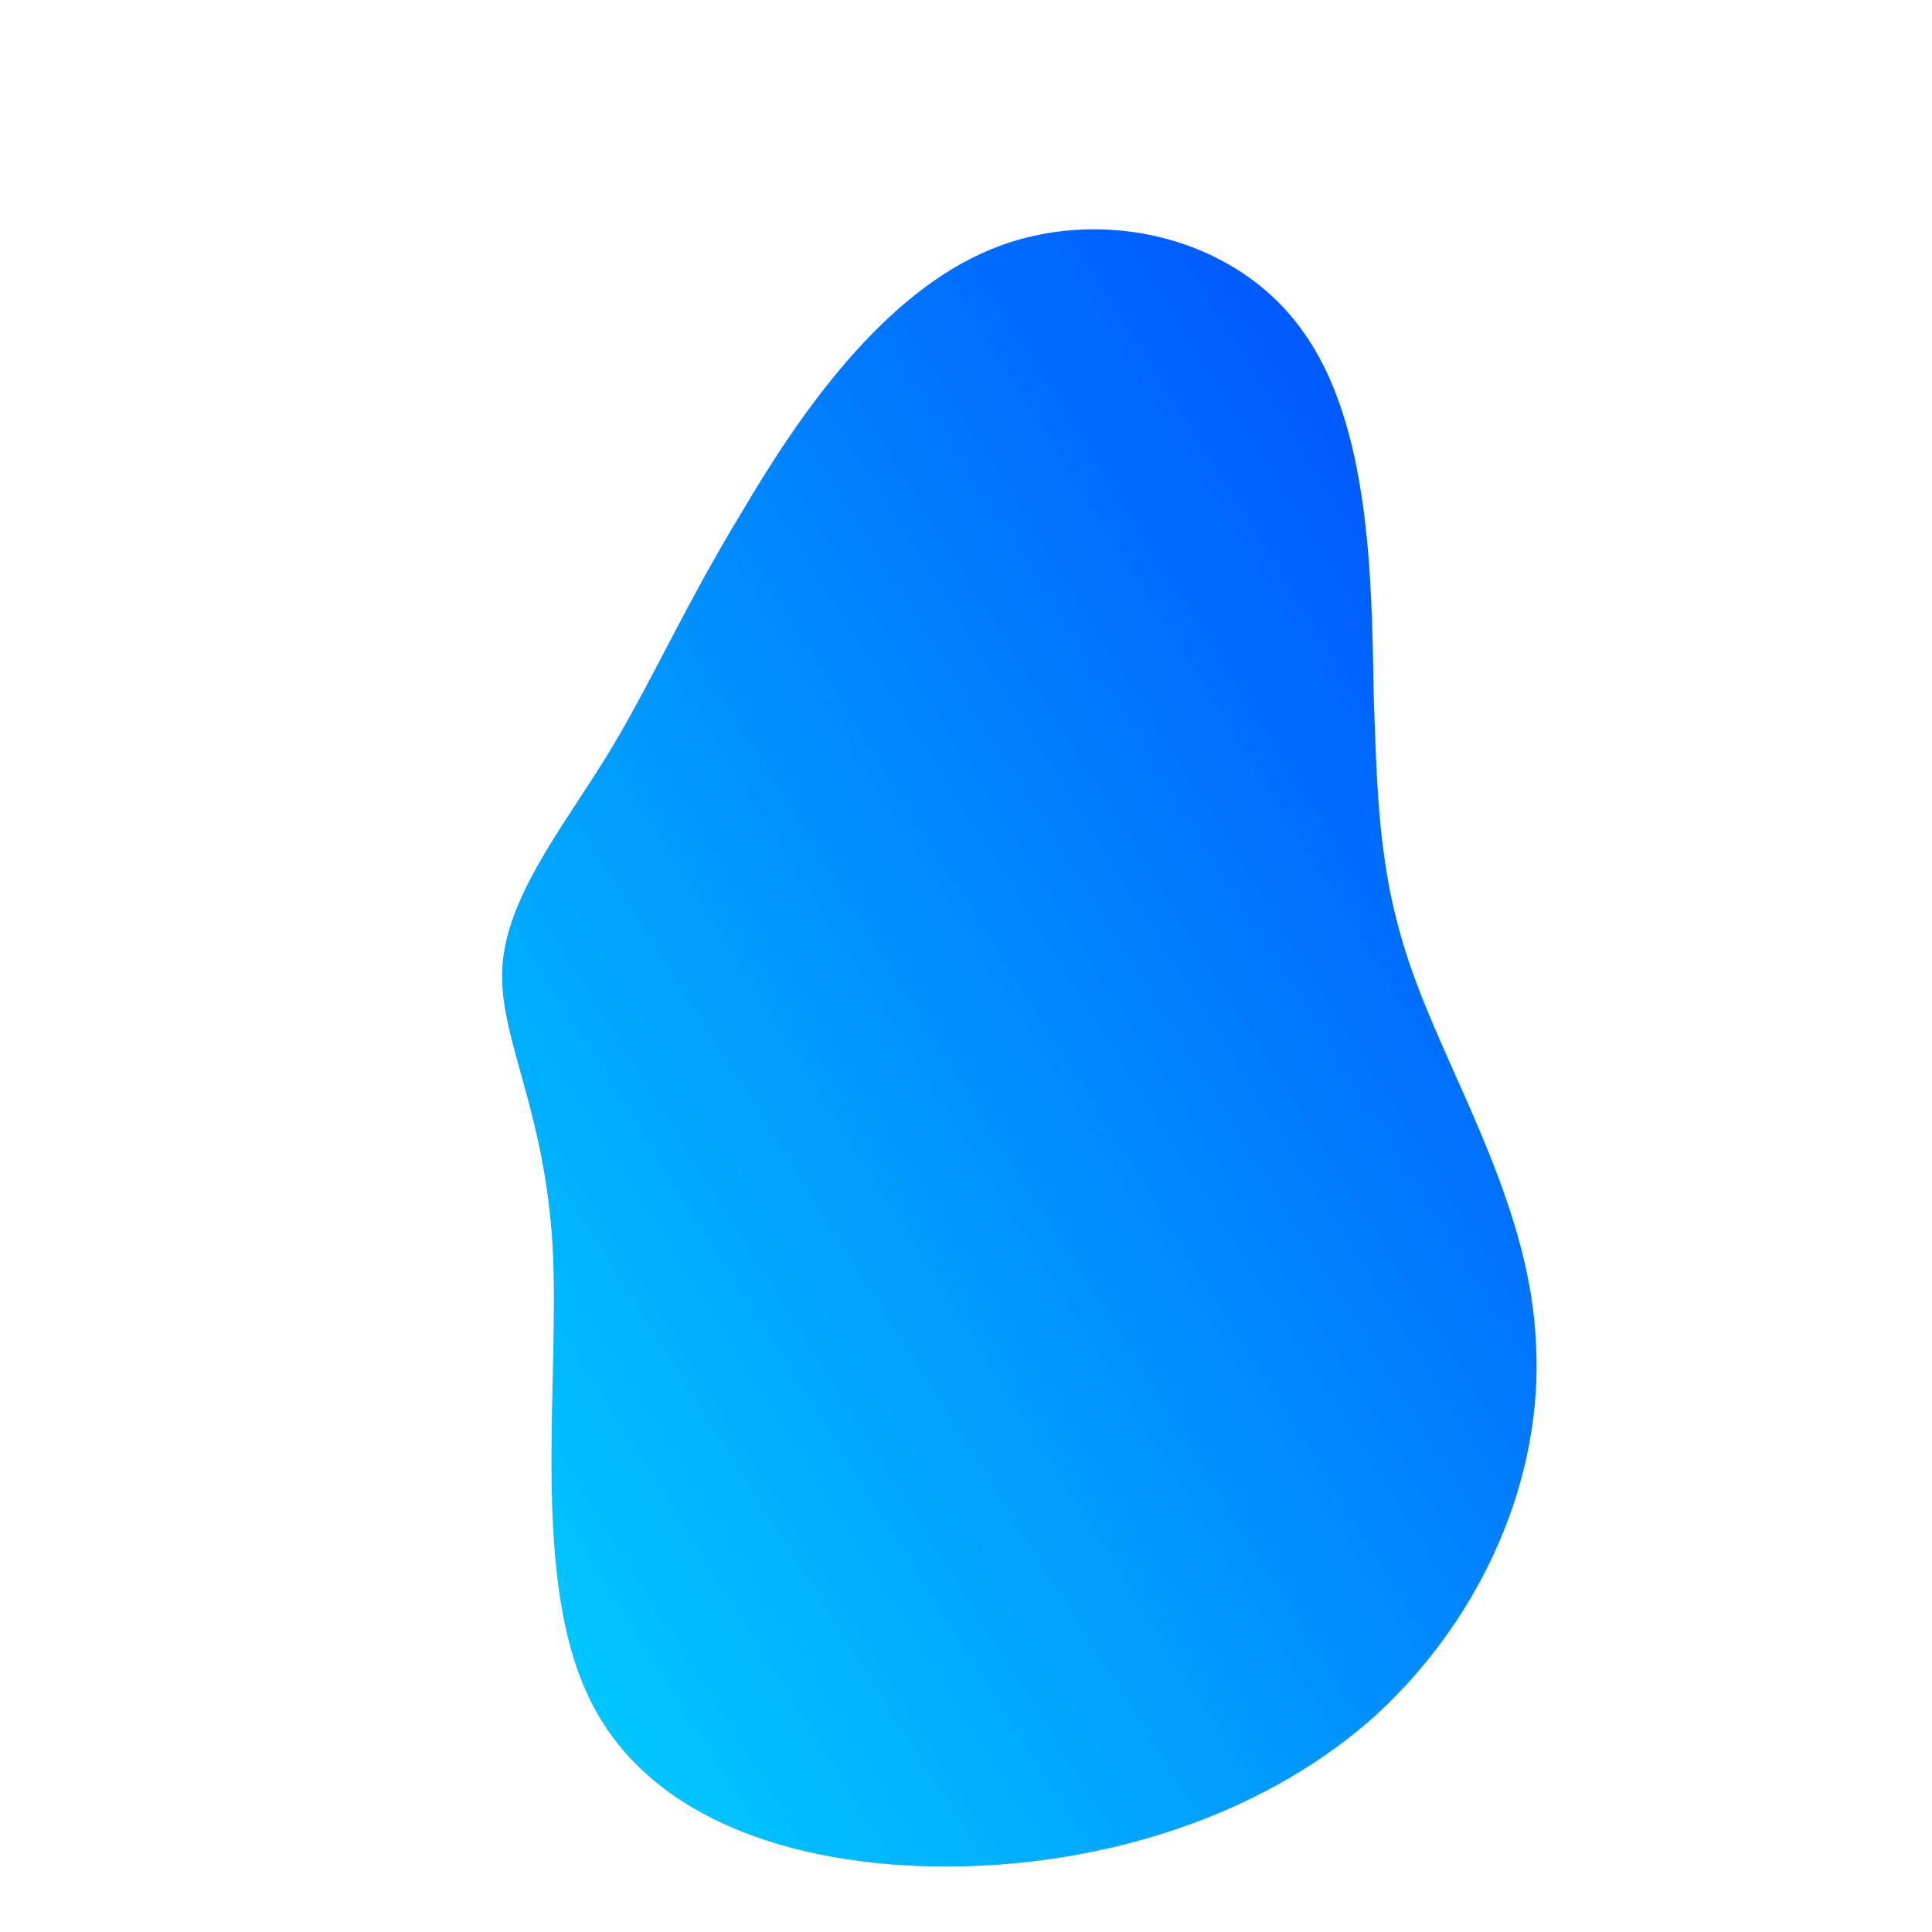 <!--?xml version="1.0" standalone="no"?-->
              <svg id="sw-js-blob-svg" viewBox="0 0 100 100" xmlns="http://www.w3.org/2000/svg" version="1.1">
                    <defs> 
                        <linearGradient id="sw-gradient" x1="0" x2="1" y1="1" y2="0">
                            <stop id="stop1" stop-color="rgba(0, 212.326, 255, 1)" offset="0%"></stop>
                            <stop id="stop2" stop-color="rgba(0, 66.508, 255, 1)" offset="100%"></stop>
                        </linearGradient>
                    </defs>
                <path fill="url(#sw-gradient)" d="M17.4,-32.9C20.9,-28.1,21,-20.2,21.1,-14.1C21.3,-8.1,21.4,-4.1,23.4,1.1C25.4,6.4,29.2,12.7,29.5,19.5C29.9,26.4,26.8,33.6,21.3,38.7C15.8,43.7,7.9,46.4,-0.1,46.6C-8.1,46.8,-16.2,44.5,-19.4,38.1C-22.6,31.8,-21,21.5,-21.4,14.5C-21.8,7.4,-24.2,3.7,-24,0.1C-23.8,-3.5,-21,-7,-18.7,-10.7C-16.4,-14.4,-14.7,-18.4,-11.6,-23.5C-8.6,-28.6,-4.3,-34.8,1.3,-37.1C6.9,-39.4,13.9,-37.8,17.4,-32.9Z" width="100%" height="100%" transform="translate(50 50)" stroke-width="0" style="transition: all 0.3s ease 0s;" stroke="url(#sw-gradient)"></path>
              </svg>